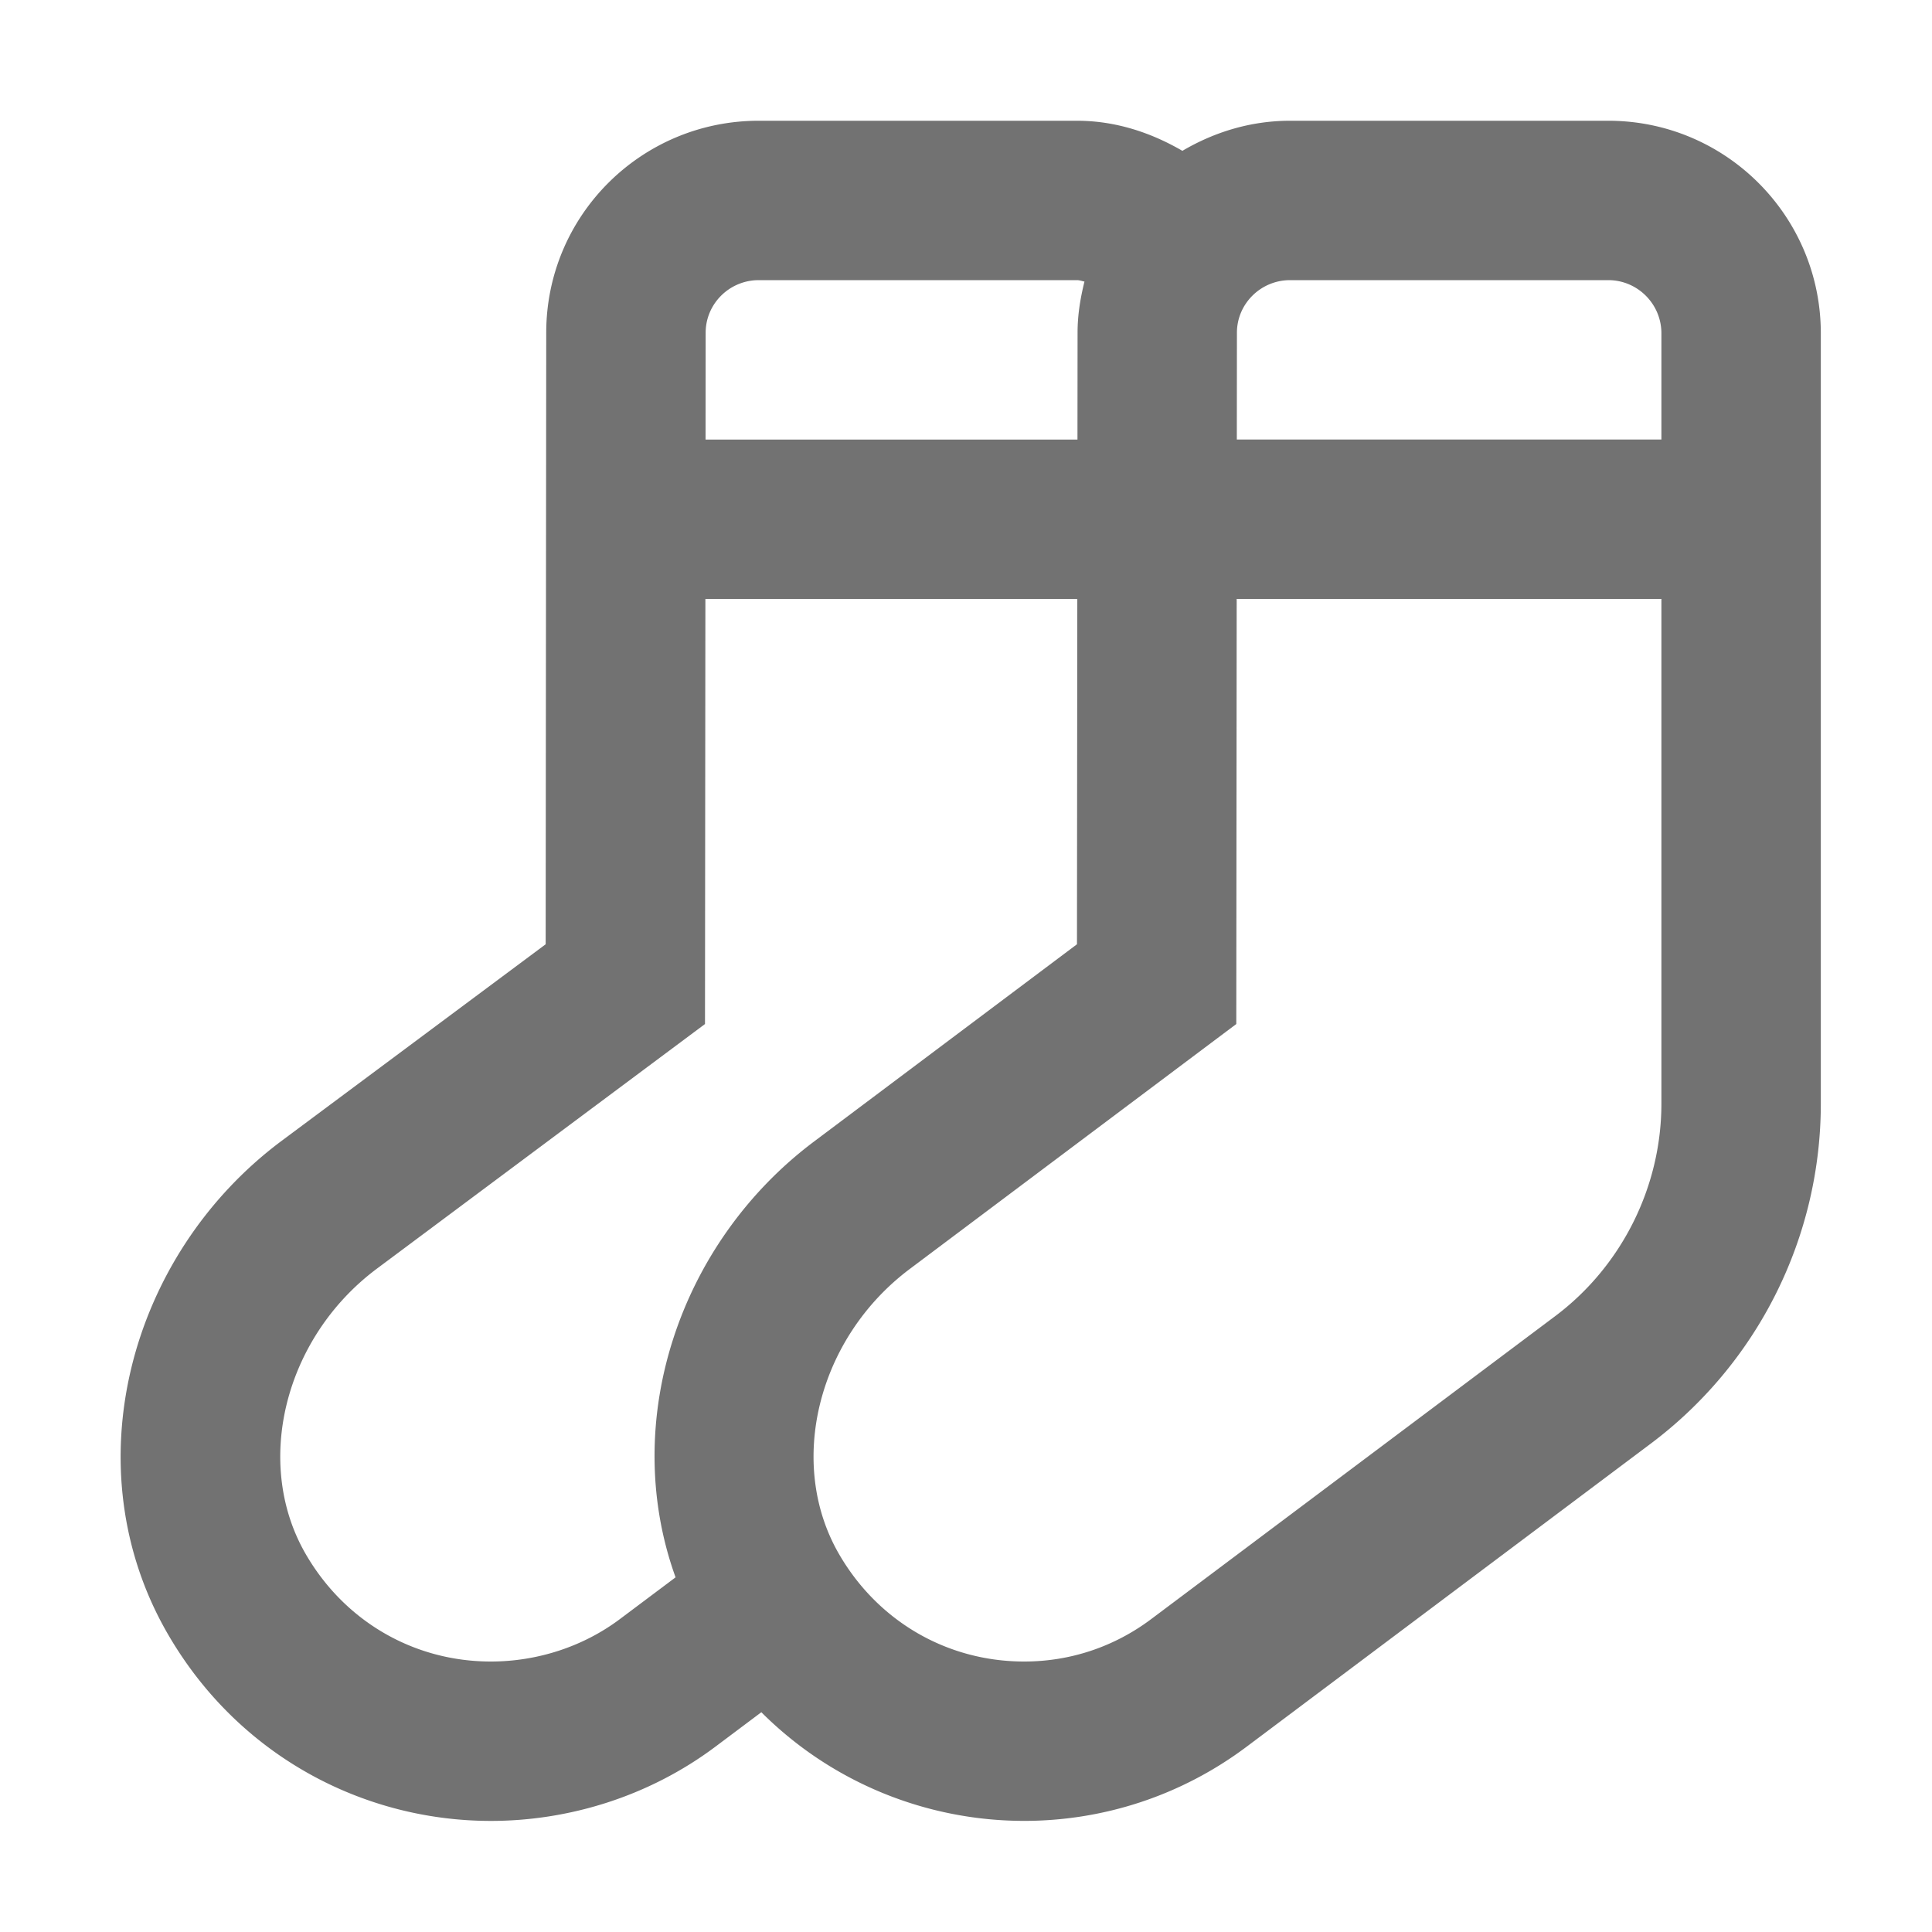 ﻿<?xml version='1.0' encoding='UTF-8'?>
<svg viewBox="-1.998 -2 32 32" xmlns="http://www.w3.org/2000/svg">
  <g transform="matrix(0.055, 0, 0, 0.055, 0, 0)">
    <path d="M448, 0L352.17, 0C340.28, 0 329.29, 3.44 319.75, 9.06C310.34, 3.6 299.68, 0 288, 0L192.17, 0C156.85, 0 128.21, 28.46 128.17, 63.78C128.1, 137.27 128, 248 128, 248L48.23, 307.39C2.26, 341.88 -14.59, 405.88 14.17, 455.64C35.46, 492.47 73.2, 512 111.49, 512C134.87, 512 159.06, 504.7 179.19, 489.59L192.95, 479.27C214.42, 500.73 243.08, 511.99 272.1, 511.99C295.48, 511.99 319.07, 504.69 339.19, 489.58L460.8, 398.38A128.006 128.006 0 0 0 512.01, 295.98L512.01, 64C512, 28.65 483.35, 0 448, 0zM352.17, 48L448, 48C456.82, 48 464, 55.18 464, 64L464, 96L336.14, 96L336.17, 63.83C336.18, 55.1 343.36, 48 352.17, 48zM192.17, 48L288, 48C288.8, 48 289.5, 48.29 290.26, 48.43C289.03, 53.37 288.18, 58.46 288.18, 63.79L288.15, 96.01L176.15, 96.01L176.18, 63.84C176.18, 55.1 183.36, 48 192.17, 48zM111.49, 464C88.29, 464 67.45, 451.89 55.73, 431.62C39.94, 404.3 49.3, 366.6 77.04, 345.79L175.98, 272.02L176.1, 144L288.1, 144C288.05, 198.65 288, 248 288, 248L208.84, 307.39C167.94, 338.07 150.3, 392.07 167.12, 438.65L150.38, 451.2C139.22, 459.58 125.38, 464 111.49, 464zM432, 360L310.37, 451.21C299.22, 459.58 285.99, 464 272.09, 464C248.89, 464 228.05, 451.89 216.33, 431.62C200.54, 404.3 209.9, 366.6 237.64, 345.79L335.98, 272.02L336.1, 144L464, 144L464, 295.99C464, 321.04 452.04, 344.97 432, 360z" fill="#727272" fill-opacity="1" class="Black" />
  </g>
</svg>